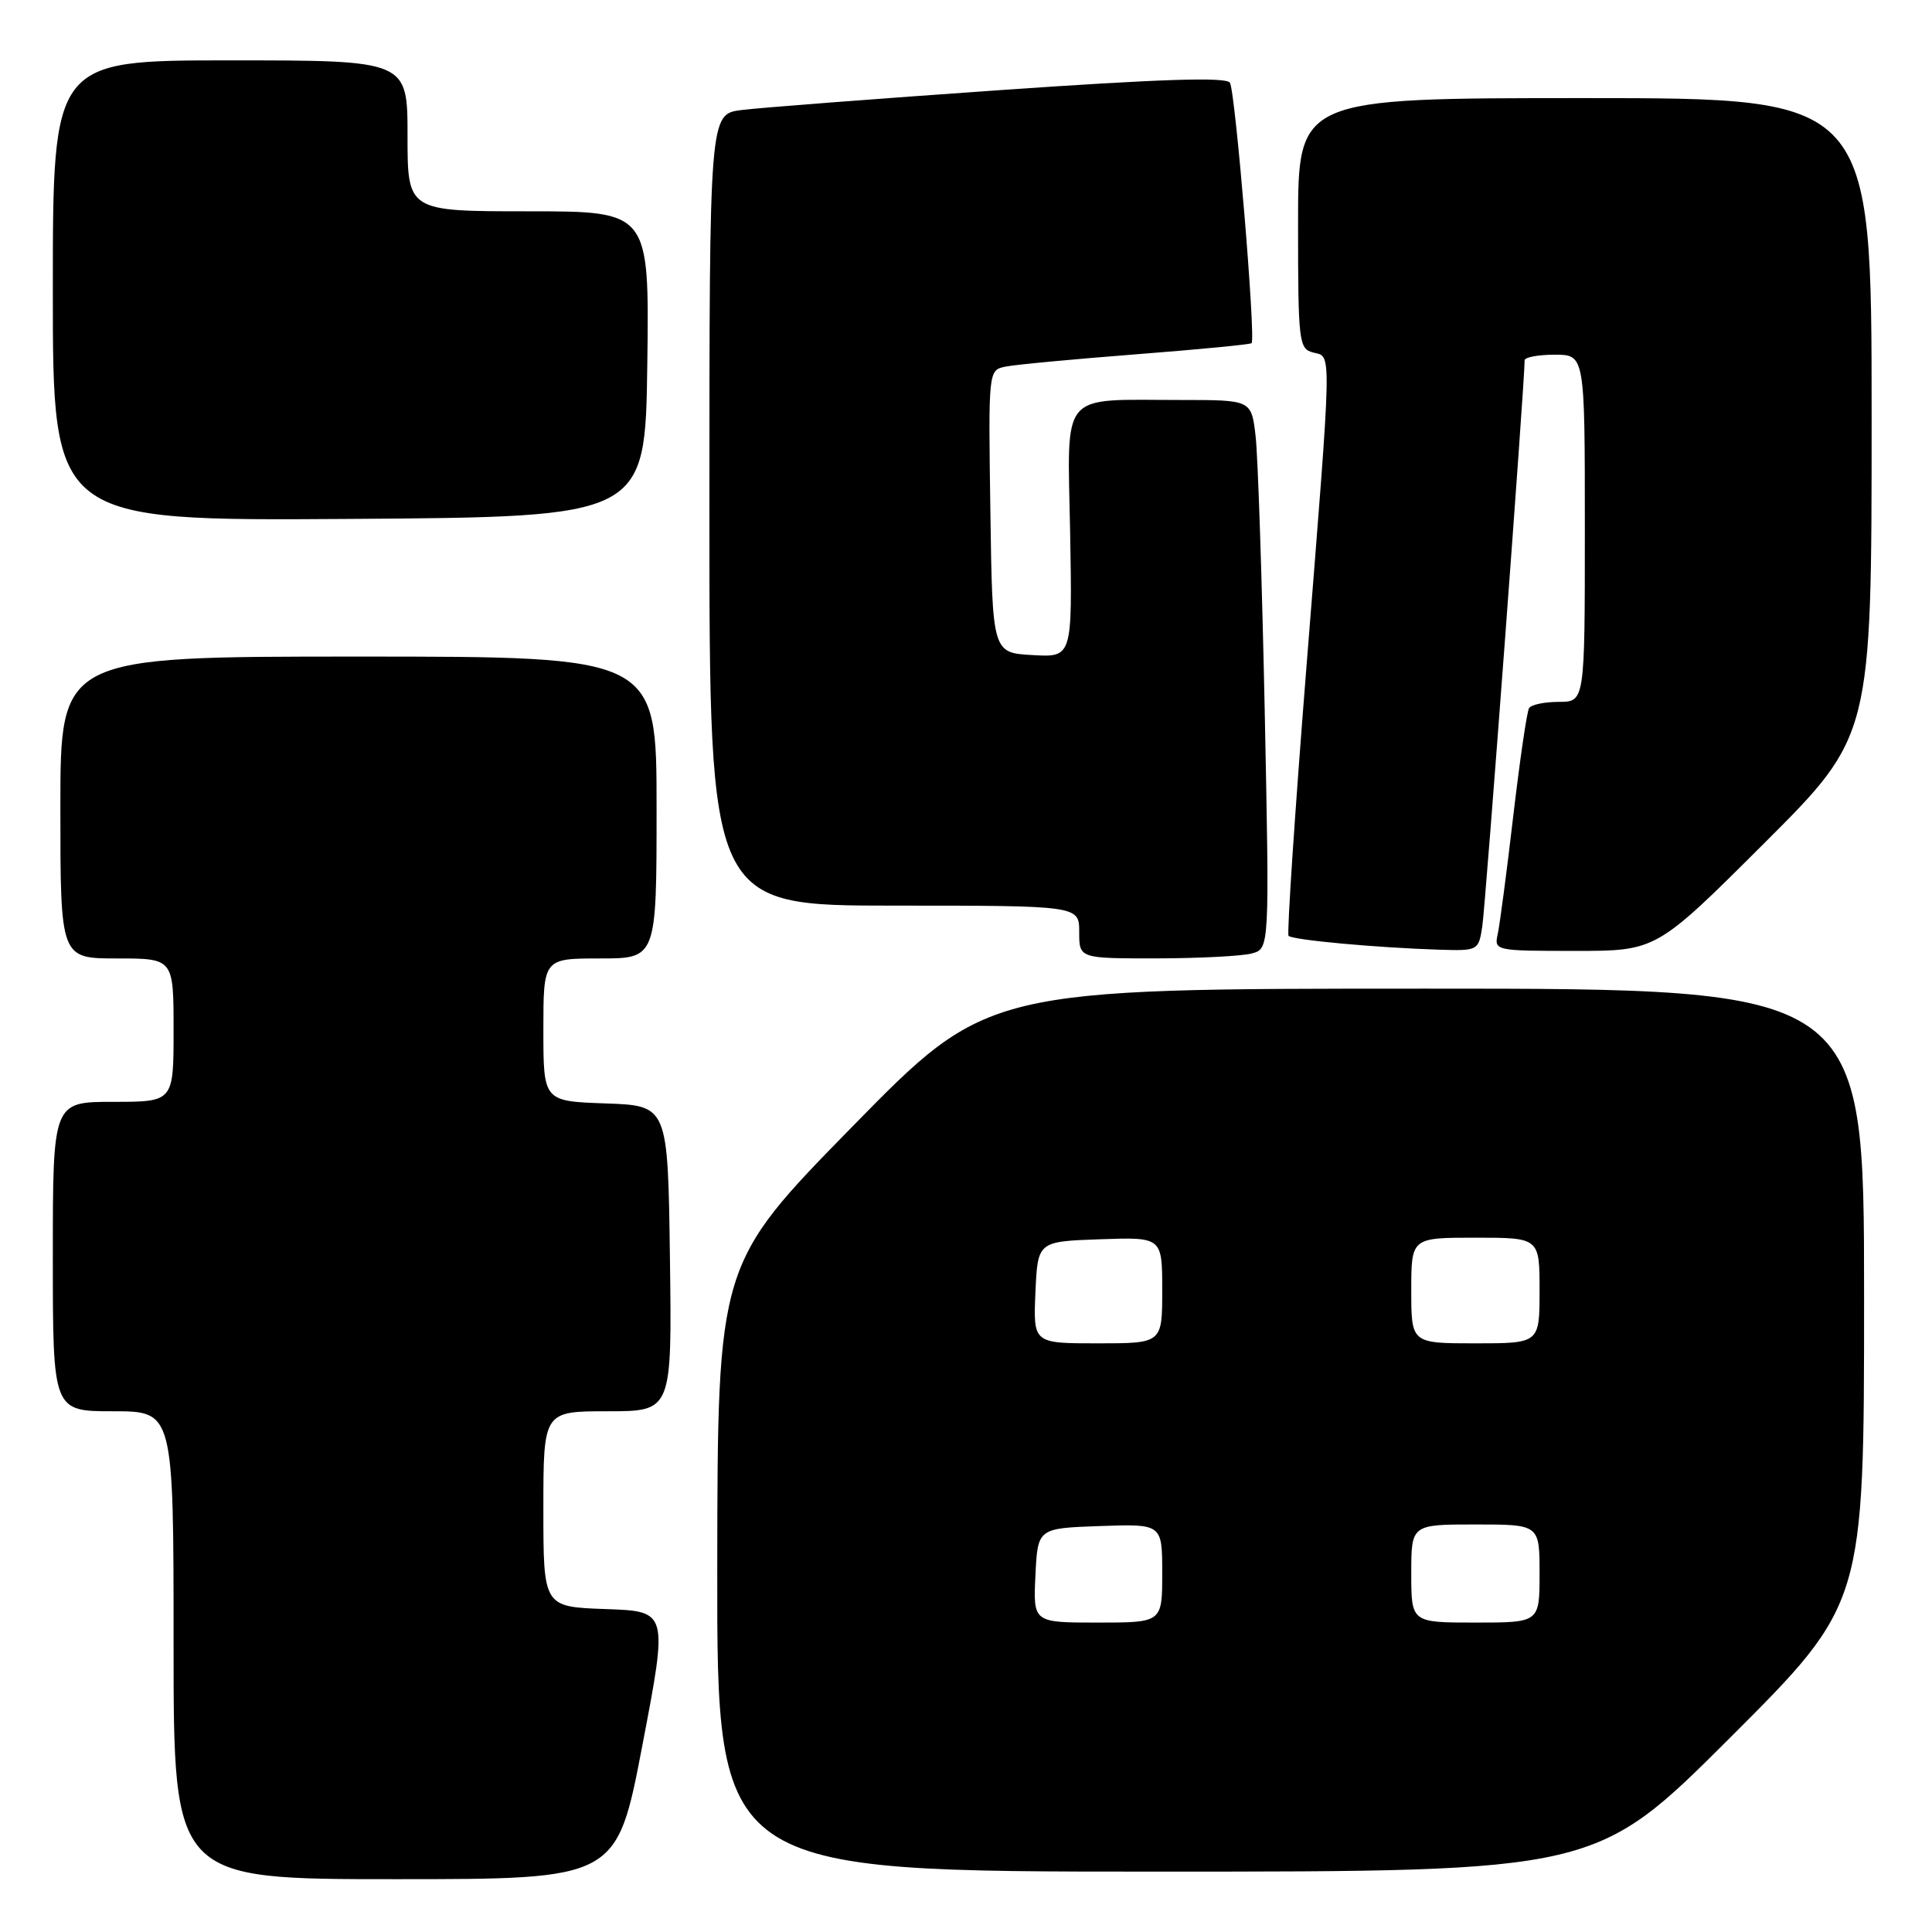 <?xml version="1.0" encoding="UTF-8" standalone="no"?>
<!DOCTYPE svg PUBLIC "-//W3C//DTD SVG 1.1//EN" "http://www.w3.org/Graphics/SVG/1.1/DTD/svg11.dtd" >
<svg xmlns="http://www.w3.org/2000/svg" xmlns:xlink="http://www.w3.org/1999/xlink" version="1.1" viewBox="0 0 256 256">
 <g >
 <path fill="currentColor"
d=" M 85.12 231.25 C 88.52 213.50 88.52 213.50 80.26 213.21 C 72.00 212.92 72.00 212.92 72.00 199.96 C 72.00 187.00 72.00 187.00 80.52 187.00 C 89.04 187.00 89.04 187.00 88.77 166.75 C 88.50 146.50 88.50 146.50 80.25 146.21 C 72.00 145.92 72.00 145.92 72.00 136.46 C 72.00 127.00 72.00 127.00 79.50 127.00 C 87.00 127.00 87.00 127.00 87.00 107.00 C 87.00 87.00 87.00 87.00 47.50 87.00 C 8.00 87.00 8.00 87.00 8.00 107.00 C 8.00 127.00 8.00 127.00 15.50 127.00 C 23.00 127.00 23.00 127.00 23.00 136.50 C 23.00 146.00 23.00 146.00 15.00 146.00 C 7.00 146.00 7.00 146.00 7.00 166.50 C 7.00 187.00 7.00 187.00 15.00 187.00 C 23.00 187.00 23.00 187.00 23.00 218.00 C 23.00 249.00 23.00 249.00 52.36 249.00 C 81.73 249.00 81.73 249.00 85.12 231.25 Z  M 229.24 230.26 C 247.00 212.52 247.00 212.52 247.00 171.76 C 247.00 131.00 247.00 131.00 188.93 131.00 C 130.85 131.00 130.85 131.00 112.97 149.25 C 95.09 167.50 95.09 167.50 95.04 207.75 C 95.00 248.00 95.00 248.00 153.24 248.00 C 211.48 248.00 211.48 248.00 229.24 230.26 Z  M 165.86 126.34 C 168.22 125.71 168.22 125.71 167.58 94.10 C 167.22 76.72 166.68 60.36 166.37 57.75 C 165.81 53.00 165.81 53.00 156.53 53.00 C 140.21 53.00 141.45 51.51 141.80 70.63 C 142.09 87.11 142.09 87.11 136.80 86.80 C 131.50 86.50 131.50 86.50 131.23 67.77 C 130.96 49.05 130.96 49.05 133.23 48.58 C 134.48 48.32 142.25 47.59 150.50 46.95 C 158.75 46.31 165.65 45.65 165.84 45.47 C 166.42 44.92 163.69 12.12 162.97 10.96 C 162.49 10.18 153.76 10.46 132.40 11.95 C 115.95 13.10 100.59 14.28 98.25 14.58 C 94.00 15.12 94.00 15.12 94.00 67.56 C 94.00 120.00 94.00 120.00 118.50 120.00 C 143.00 120.00 143.00 120.00 143.00 123.50 C 143.00 127.00 143.00 127.00 153.25 126.99 C 158.89 126.98 164.56 126.69 165.86 126.34 Z  M 196.41 122.75 C 196.84 119.99 202.08 49.91 202.02 47.75 C 202.01 47.34 203.80 47.00 206.00 47.00 C 210.00 47.00 210.00 47.00 210.00 70.00 C 210.00 93.00 210.00 93.00 206.56 93.00 C 204.67 93.00 202.89 93.37 202.61 93.83 C 202.32 94.29 201.39 100.70 200.52 108.08 C 199.66 115.46 198.73 122.51 198.46 123.75 C 197.97 125.97 198.08 126.00 208.72 126.00 C 219.47 126.00 219.47 126.00 233.74 111.76 C 248.00 97.53 248.00 97.53 248.00 55.26 C 248.00 13.00 248.00 13.00 210.00 13.00 C 172.00 13.00 172.00 13.00 172.00 29.59 C 172.00 45.35 172.10 46.21 174.00 46.71 C 176.50 47.36 176.54 45.23 173.10 88.50 C 171.57 107.75 170.51 123.72 170.74 124.00 C 171.20 124.55 182.44 125.58 190.70 125.84 C 195.85 126.00 195.92 125.96 196.41 122.75 Z  M 85.77 48.25 C 86.04 28.00 86.04 28.00 70.02 28.00 C 54.00 28.00 54.00 28.00 54.00 18.00 C 54.00 8.00 54.00 8.00 30.50 8.00 C 7.00 8.00 7.00 8.00 7.00 38.51 C 7.00 69.02 7.00 69.02 46.25 68.76 C 85.50 68.50 85.50 68.50 85.77 48.25 Z  M 137.20 208.75 C 137.50 202.50 137.50 202.50 145.75 202.21 C 154.00 201.92 154.00 201.92 154.00 208.46 C 154.00 215.00 154.00 215.00 145.45 215.00 C 136.90 215.00 136.90 215.00 137.20 208.75 Z  M 187.00 208.50 C 187.00 202.00 187.00 202.00 195.50 202.00 C 204.00 202.00 204.00 202.00 204.00 208.50 C 204.00 215.00 204.00 215.00 195.50 215.00 C 187.00 215.00 187.00 215.00 187.00 208.50 Z  M 137.20 171.25 C 137.50 164.50 137.50 164.50 145.75 164.21 C 154.00 163.92 154.00 163.92 154.00 170.96 C 154.00 178.00 154.00 178.00 145.45 178.00 C 136.91 178.00 136.91 178.00 137.20 171.25 Z  M 187.00 171.00 C 187.00 164.00 187.00 164.00 195.50 164.00 C 204.00 164.00 204.00 164.00 204.00 171.00 C 204.00 178.00 204.00 178.00 195.50 178.00 C 187.00 178.00 187.00 178.00 187.00 171.00 Z "/>
</g>
</svg>